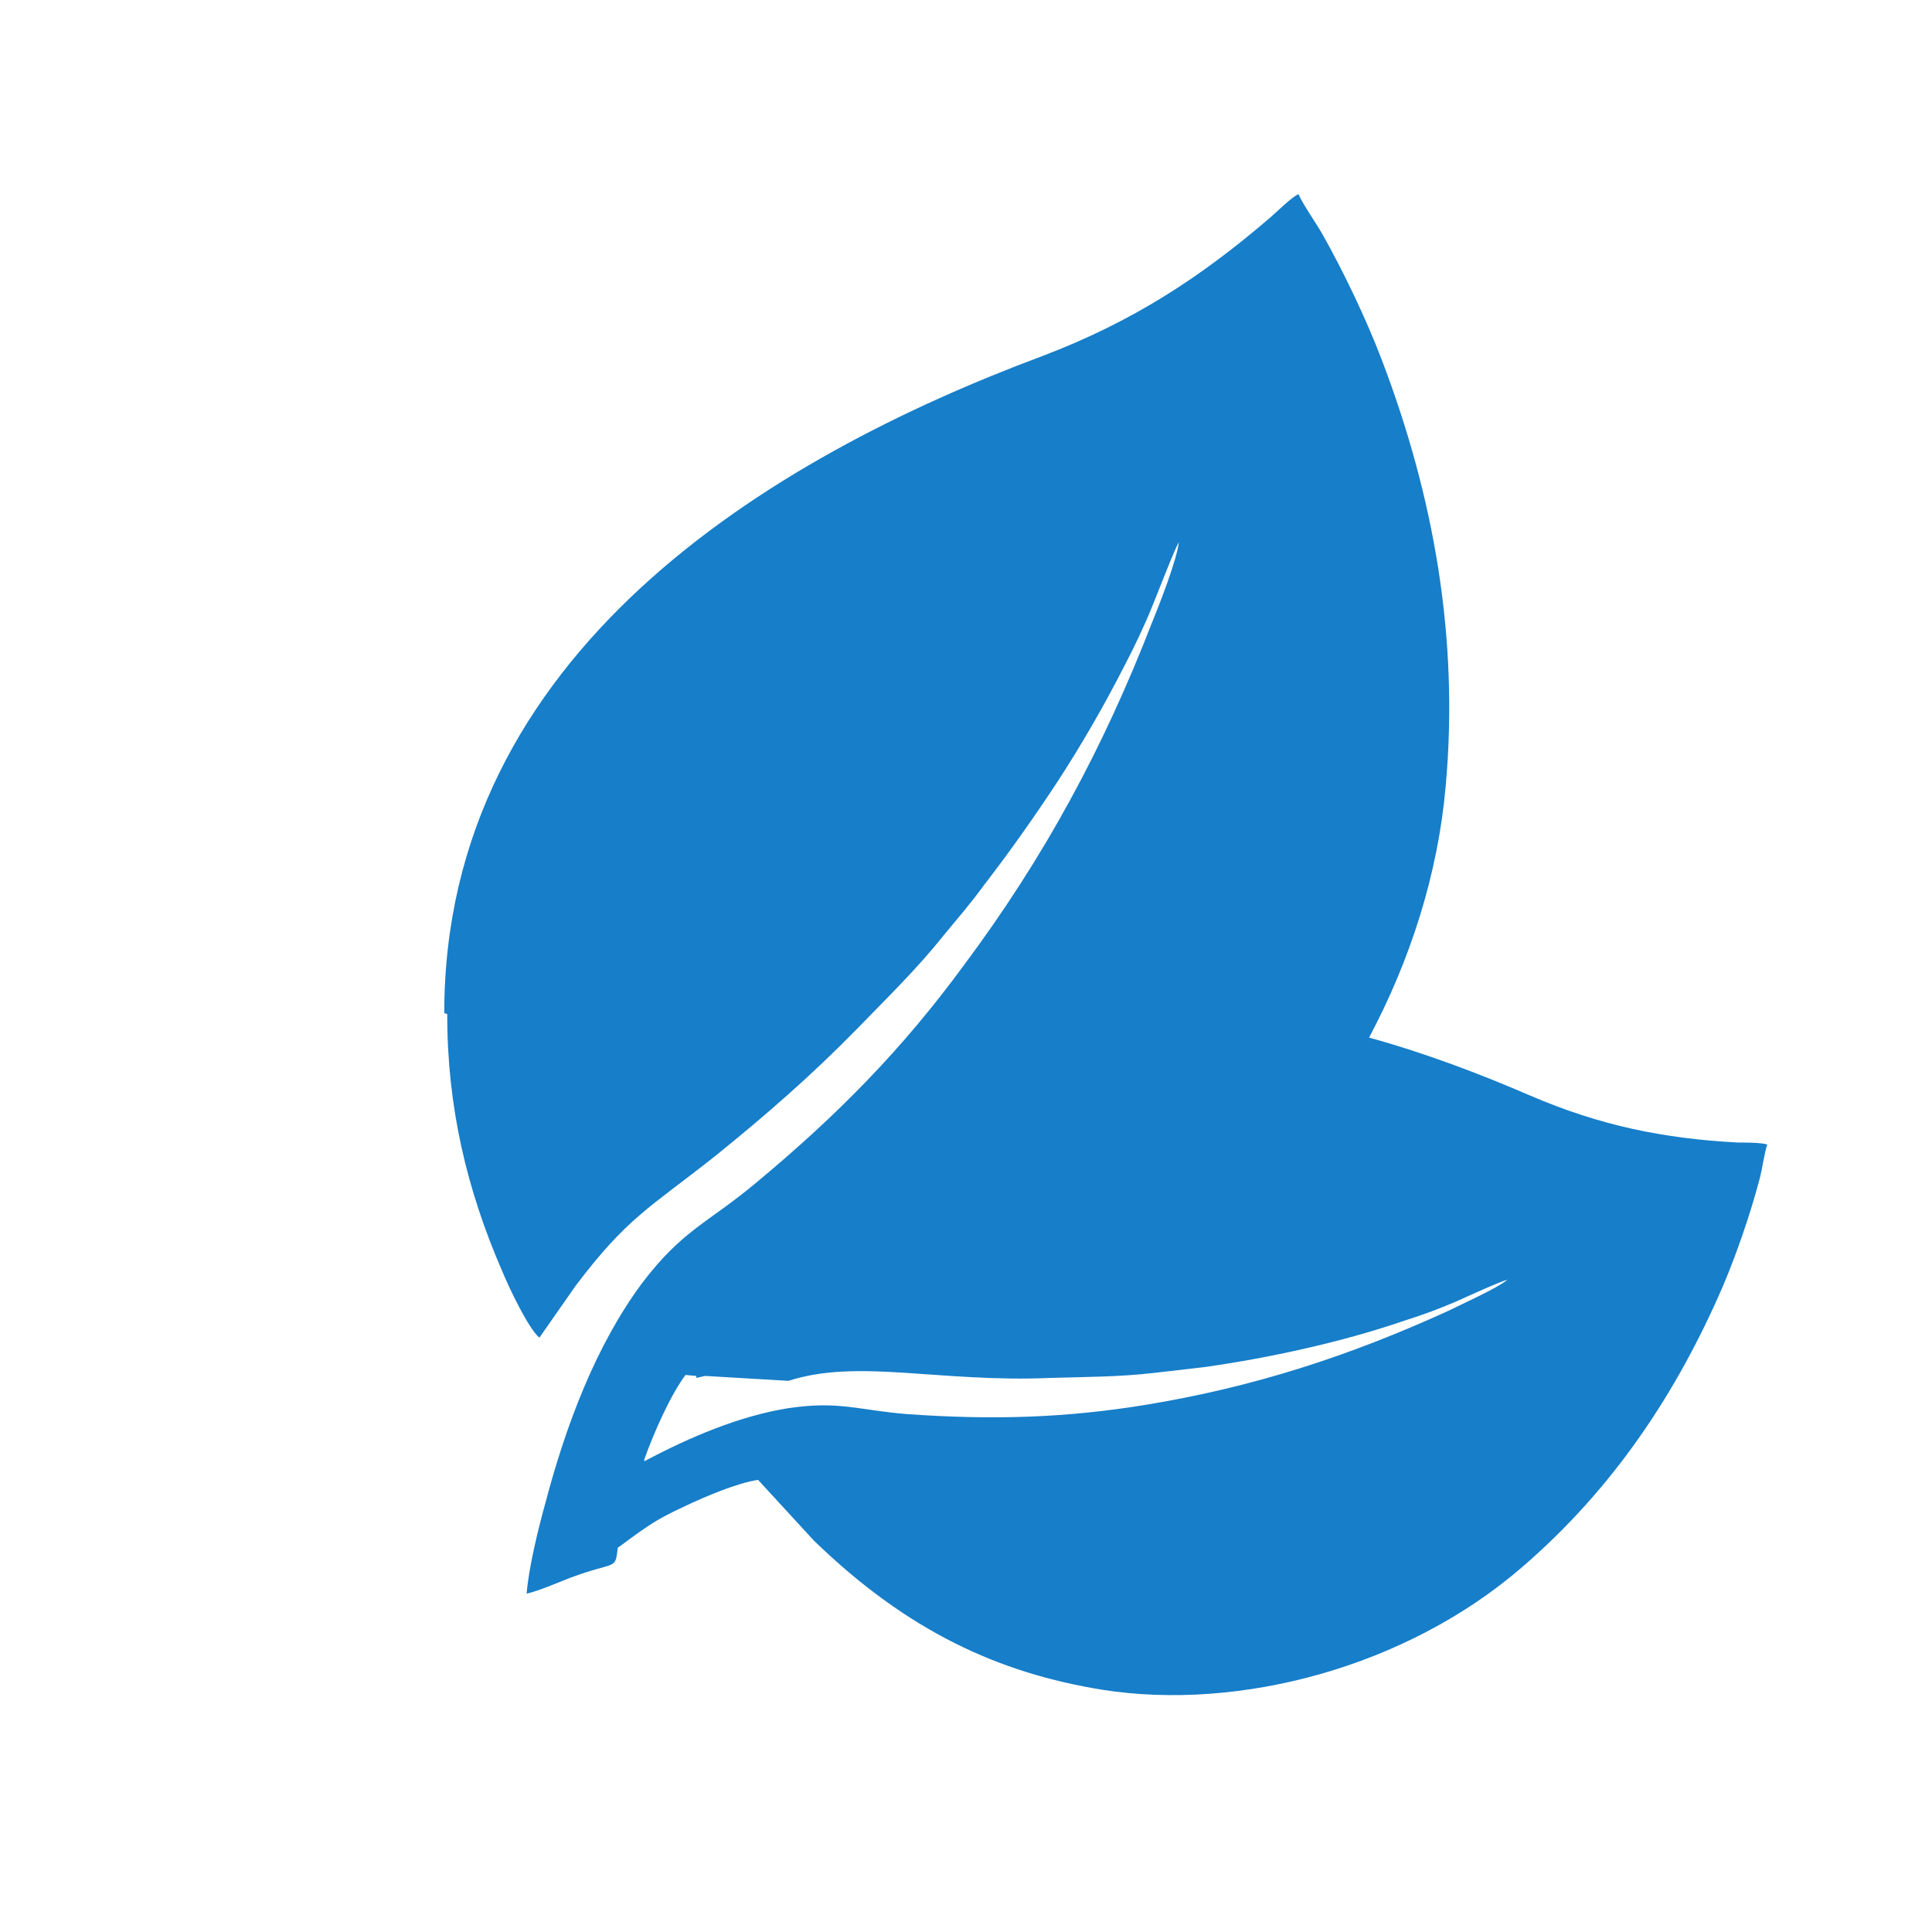 <?xml version="1.0" encoding="UTF-8"?>
<!DOCTYPE svg PUBLIC "-//W3C//DTD SVG 1.1//EN" "http://www.w3.org/Graphics/SVG/1.1/DTD/svg11.dtd">
<!-- Creator: CorelDRAW 2018 (64-Bit) -->
<svg xmlns="http://www.w3.org/2000/svg" xml:space="preserve" width="14mm" height="14mm" version="1.1" style="shape-rendering:geometricPrecision; text-rendering:geometricPrecision; image-rendering:optimizeQuality; fill-rule:evenodd; clip-rule:evenodd"
viewBox="0 0 19.7 19.7"
 xmlns:xlink="http://www.w3.org/1999/xlink">
 <defs>
  <style type="text/css">
   <![CDATA[
    .fil1 {fill:none}
    .fil0 {fill:#177EC9}
   ]]>
  </style>
 </defs>
 <g id="Слой_x0020_1">
  <path class="fil0" d="M4.56 10.34c0,0.95 0.2,1.79 0.56,2.62 0.07,0.17 0.27,0.59 0.38,0.68l0.37 -0.53c0.53,-0.7 0.75,-0.79 1.42,-1.32 0.52,-0.42 0.98,-0.82 1.45,-1.3 0.3,-0.31 0.61,-0.61 0.88,-0.95 0.14,-0.17 0.28,-0.33 0.41,-0.51 0.27,-0.35 0.51,-0.69 0.76,-1.07 0.24,-0.37 0.46,-0.75 0.67,-1.16 0.1,-0.19 0.21,-0.42 0.29,-0.62 0.05,-0.12 0.23,-0.59 0.27,-0.65 -0.02,0.18 -0.2,0.64 -0.27,0.81 -0.5,1.29 -1.1,2.4 -1.92,3.5 -0.63,0.86 -1.29,1.53 -2.12,2.22 -0.49,0.41 -0.75,0.48 -1.16,1.02 -0.47,0.63 -0.78,1.45 -0.99,2.25 -0.07,0.25 -0.17,0.66 -0.19,0.92 0.13,-0.03 0.31,-0.11 0.44,-0.16 0.48,-0.18 0.46,-0.07 0.49,-0.31 0.05,-0.03 0.13,-0.1 0.31,-0.22 0.12,-0.08 0.24,-0.14 0.37,-0.2 0.21,-0.1 0.54,-0.24 0.75,-0.27l0.57 0.62c0.96,0.93 1.89,1.35 2.94,1.52 1.4,0.22 3.1,-0.23 4.28,-1.25 0.93,-0.8 1.58,-1.78 2.05,-2.87 0.14,-0.33 0.28,-0.74 0.37,-1.08 0.03,-0.11 0.05,-0.27 0.08,-0.36 -0.06,-0.02 -0.23,-0.02 -0.3,-0.02 -0.75,-0.04 -1.4,-0.17 -2.12,-0.48 -0.51,-0.22 -1.06,-0.43 -1.64,-0.59 0.42,-0.79 0.7,-1.66 0.78,-2.55 0.14,-1.52 -0.12,-2.97 -0.65,-4.36 -0.16,-0.42 -0.39,-0.9 -0.61,-1.29 -0.07,-0.12 -0.19,-0.29 -0.24,-0.4 -0.07,0.03 -0.22,0.18 -0.29,0.24 -0.71,0.61 -1.4,1.06 -2.32,1.41 -2.79,1.04 -6.1,3.03 -6.1,6.7zm2.01 4.54c0.1,-0.28 0.27,-0.66 0.42,-0.86l0.11 0.01c-0,0.01 -0,0.02 0,0.02l0.09 -0.02 0.85 0.05c0.71,-0.23 1.54,0.02 2.68,-0.03 0.35,-0.01 0.69,-0.01 1.04,-0.05 0.17,-0.02 0.34,-0.04 0.52,-0.06 0.35,-0.05 0.68,-0.11 1.03,-0.19 0.35,-0.08 0.68,-0.17 1.03,-0.29 0.16,-0.05 0.35,-0.12 0.51,-0.19 0.09,-0.04 0.46,-0.21 0.52,-0.22 -0.11,0.09 -0.47,0.25 -0.61,0.32 -1.01,0.46 -1.97,0.77 -3.05,0.95 -0.84,0.14 -1.59,0.16 -2.45,0.1 -0.51,-0.04 -0.7,-0.14 -1.23,-0.06 -0.49,0.08 -0.99,0.29 -1.46,0.54z"/>
  <rect class="fil1" width="19.7" height="19.7"/>
 </g>
</svg>
